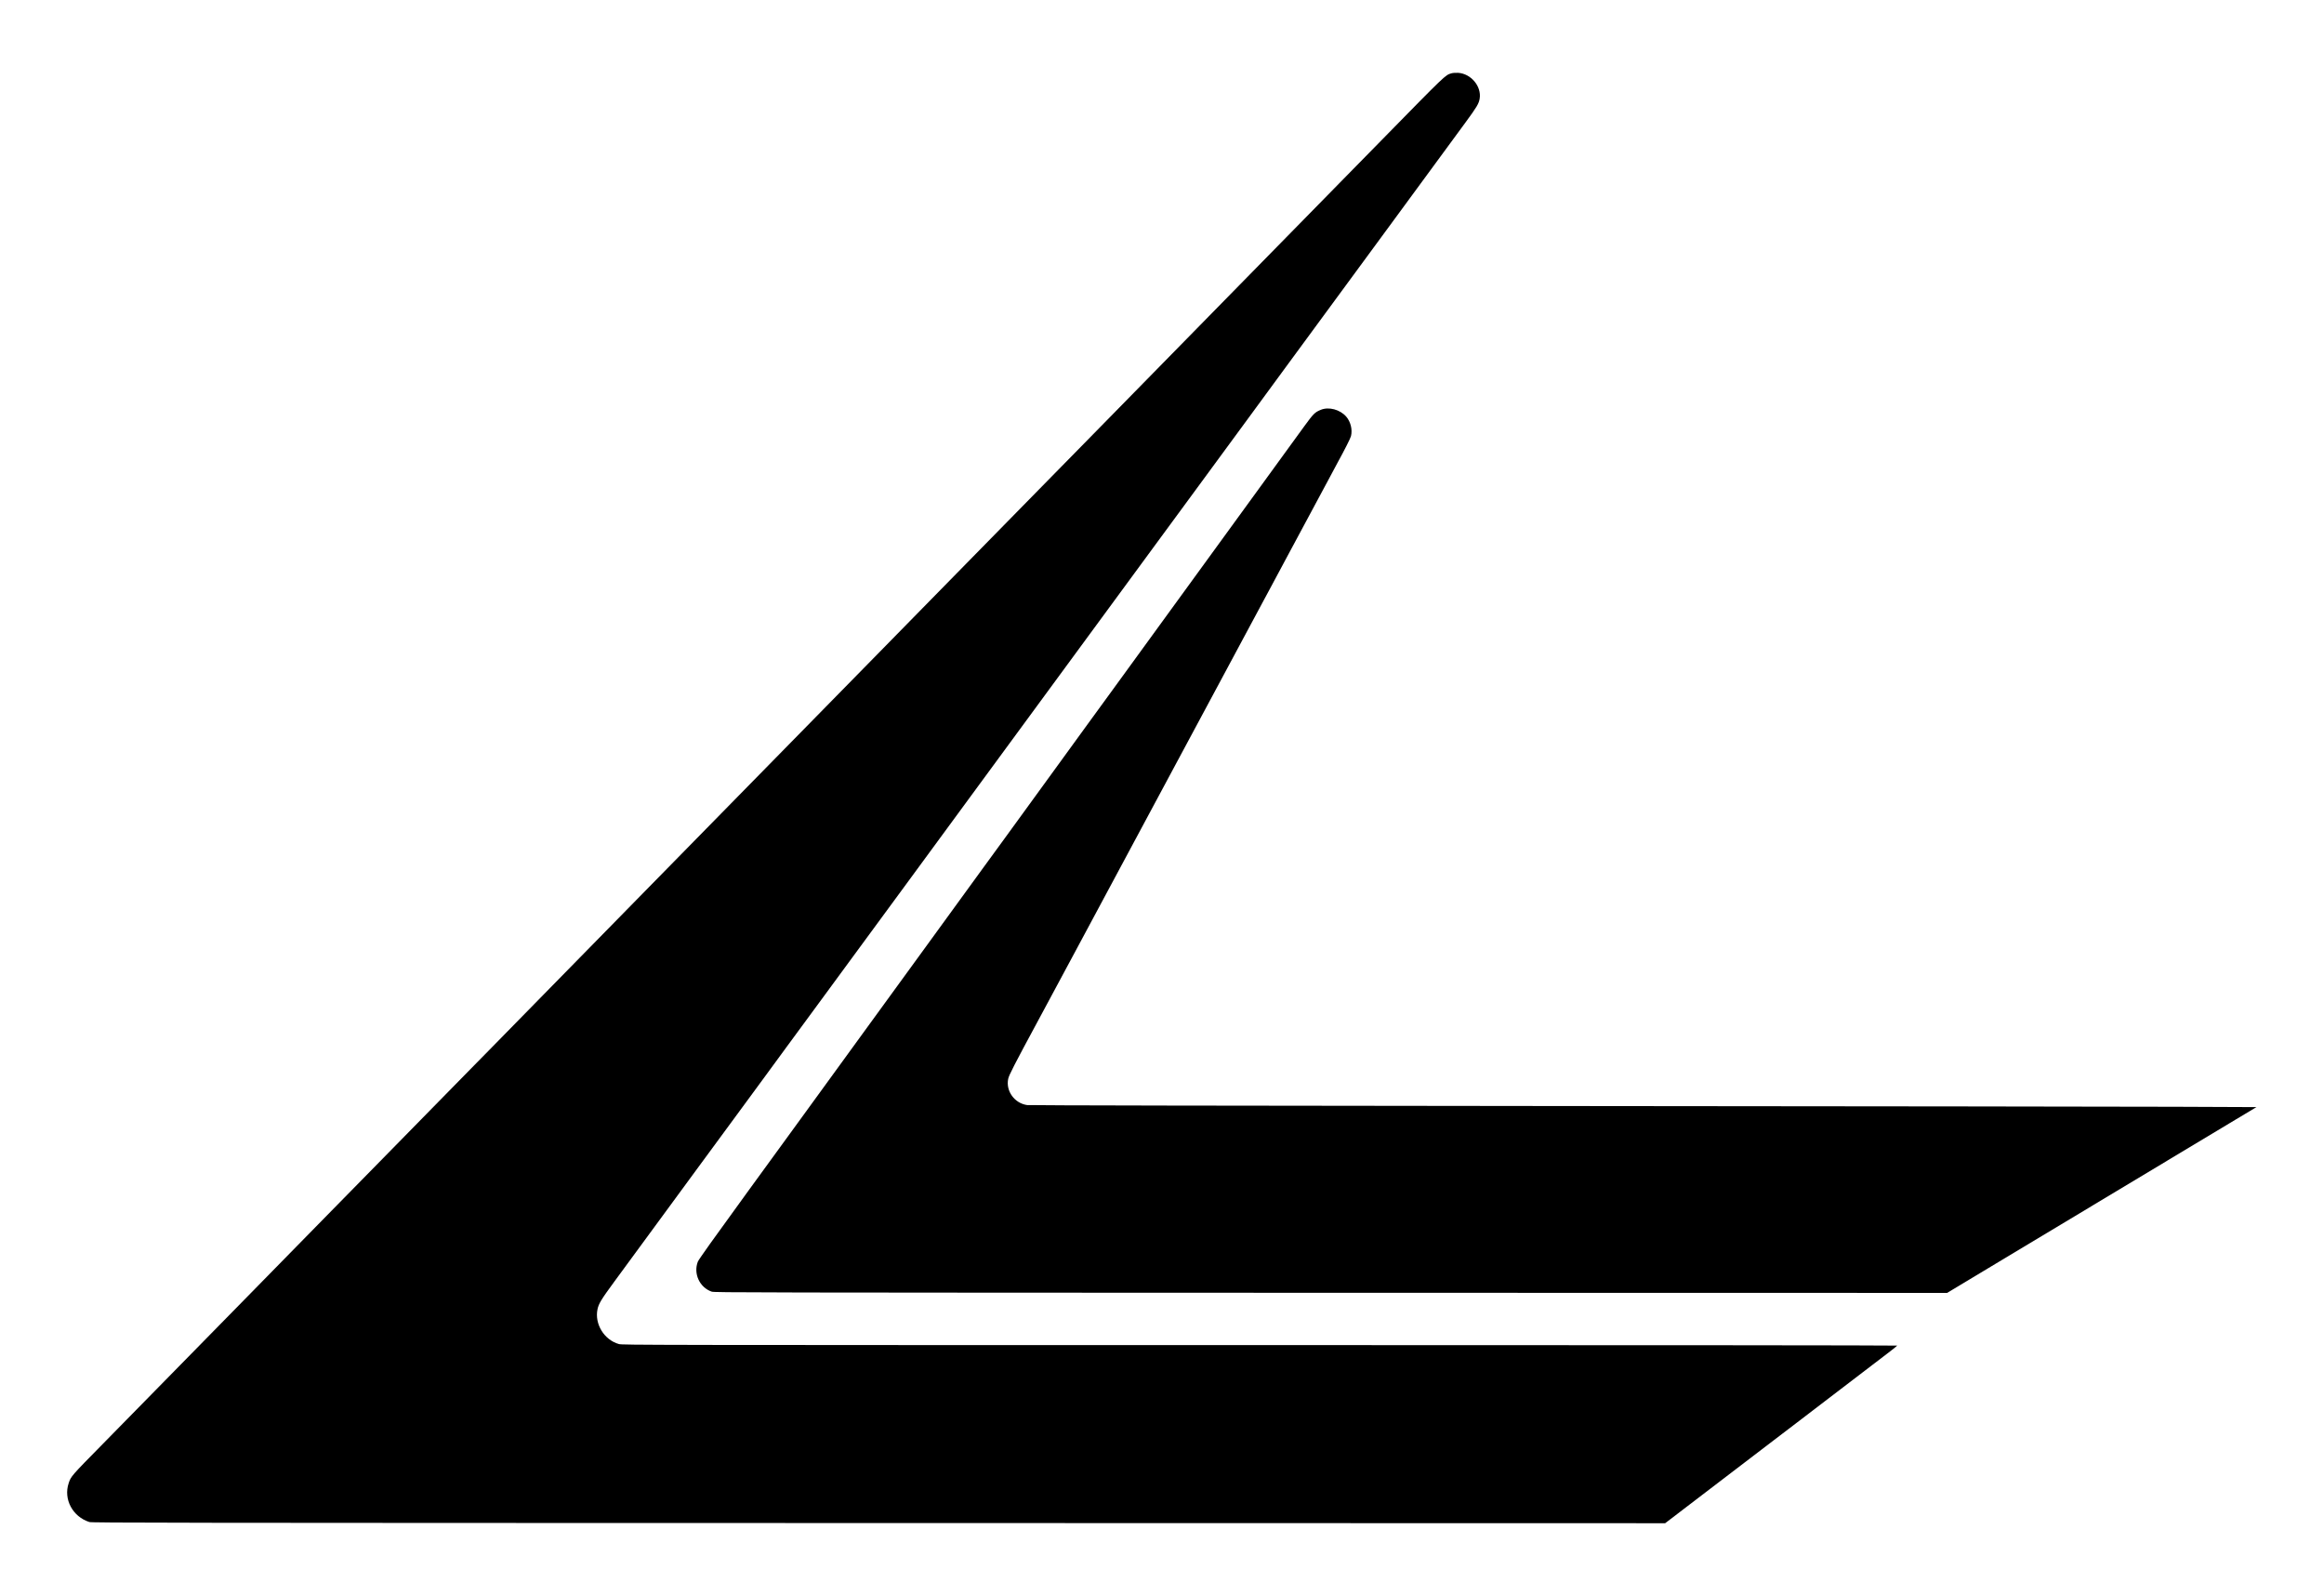 <svg version="1.0" xmlns="http://www.w3.org/2000/svg"
 width="4096pt" height="2812pt" viewBox="0 0 4096 2812"
 preserveAspectRatio="xMidYMid meet">

<g transform="translate(0,2812) scale(0.1,-0.1)"
fill="#000000" stroke="none">
<path d="M25579 26827 c-106 -30 -98 -23 -1204 -1152 -291 -297 -642 -655
-780 -795 -137 -140 -360 -367 -495 -505 -134 -137 -366 -374 -515 -525 -149
-151 -489 -498 -755 -770 -526 -537 -1662 -1696 -2260 -2305 -140 -143 -370
-377 -510 -520 -140 -143 -379 -386 -530 -540 -152 -154 -496 -505 -765 -780
-269 -275 -611 -624 -760 -775 -149 -151 -489 -498 -755 -770 -266 -272 -599
-612 -740 -755 -141 -143 -485 -494 -765 -780 -280 -286 -622 -635 -760 -775
-138 -140 -483 -491 -765 -780 -283 -289 -627 -640 -765 -780 -138 -140 -365
-372 -505 -515 -140 -143 -374 -381 -520 -530 -147 -148 -484 -493 -750 -765
-267 -272 -714 -729 -995 -1015 -670 -683 -1054 -1075 -1079 -1101 -12 -12
-122 -125 -246 -250 -124 -126 -446 -454 -715 -729 -270 -275 -607 -619 -750
-765 -143 -146 -377 -384 -520 -530 -143 -146 -379 -386 -525 -535 -147 -148
-482 -490 -745 -760 -263 -269 -594 -607 -735 -750 -303 -309 -597 -608 -1290
-1315 -750 -765 -997 -1016 -1261 -1285 -567 -576 -569 -579 -609 -700 -94
-283 70 -590 365 -684 46 -14 1264 -16 13912 -18 l13861 -3 539 412 c836 639
945 722 1377 1052 109 83 286 219 395 301 108 83 349 267 536 410 377 288 706
539 805 615 36 28 148 113 250 191 102 77 187 145 188 150 2 5 -4494 9 -11230
9 -10856 0 -11236 1 -11299 18 -260 72 -433 353 -378 614 21 99 66 173 295
485 229 312 664 904 1456 1984 233 316 576 783 763 1038 187 254 374 509 415
565 41 57 220 300 397 542 178 241 483 657 679 924 196 267 391 532 433 590
67 91 666 906 996 1356 195 267 744 1014 1155 1574 220 300 587 799 815 1110
228 311 800 1089 1270 1730 471 641 993 1352 1160 1580 168 228 492 669 720
980 228 311 595 810 815 1110 220 300 586 798 812 1107 459 624 1066 1451
1706 2322 487 664 1142 1557 1416 1929 197 269 231 326 245 414 35 216 -154
441 -381 454 -43 2 -92 -1 -119 -9z"/>
<path d="M23279 20896 c-106 -43 -130 -68 -296 -296 -66 -91 -236 -325 -378
-520 -142 -195 -315 -434 -385 -530 -143 -196 -431 -592 -698 -960 -98 -135
-569 -783 -1047 -1440 -477 -657 -885 -1217 -905 -1245 -21 -27 -199 -273
-397 -545 -198 -272 -441 -607 -541 -745 -239 -328 -520 -715 -930 -1280 -184
-253 -351 -482 -372 -510 -20 -27 -248 -340 -505 -695 -257 -355 -484 -667
-505 -695 -42 -56 -286 -392 -760 -1045 -177 -245 -339 -467 -360 -495 -20
-27 -266 -365 -545 -750 -280 -385 -530 -729 -556 -765 -26 -36 -437 -600
-913 -1255 -607 -835 -872 -1206 -887 -1245 -81 -211 32 -455 245 -528 48 -16
637 -17 10912 -20 l10862 -2 788 474 c434 260 1446 868 2249 1351 803 483
1675 1006 1937 1164 l477 286 -1432 6 c-788 3 -5648 9 -10802 13 -5896 5
-9394 11 -9434 17 -221 33 -376 247 -332 461 12 64 103 241 533 1038 23 41 89
165 148 275 148 276 381 710 513 955 282 526 429 800 802 1495 561 1045 914
1704 1065 1985 150 279 593 1104 765 1425 56 105 169 316 252 470 83 154 201
375 263 490 62 116 127 237 145 270 18 33 85 157 148 275 63 118 179 334 257
480 263 489 662 1233 773 1440 60 113 123 230 139 260 130 237 229 433 239
473 28 114 -6 253 -85 344 -109 124 -306 177 -447 119z"/>
</g>
</svg>
